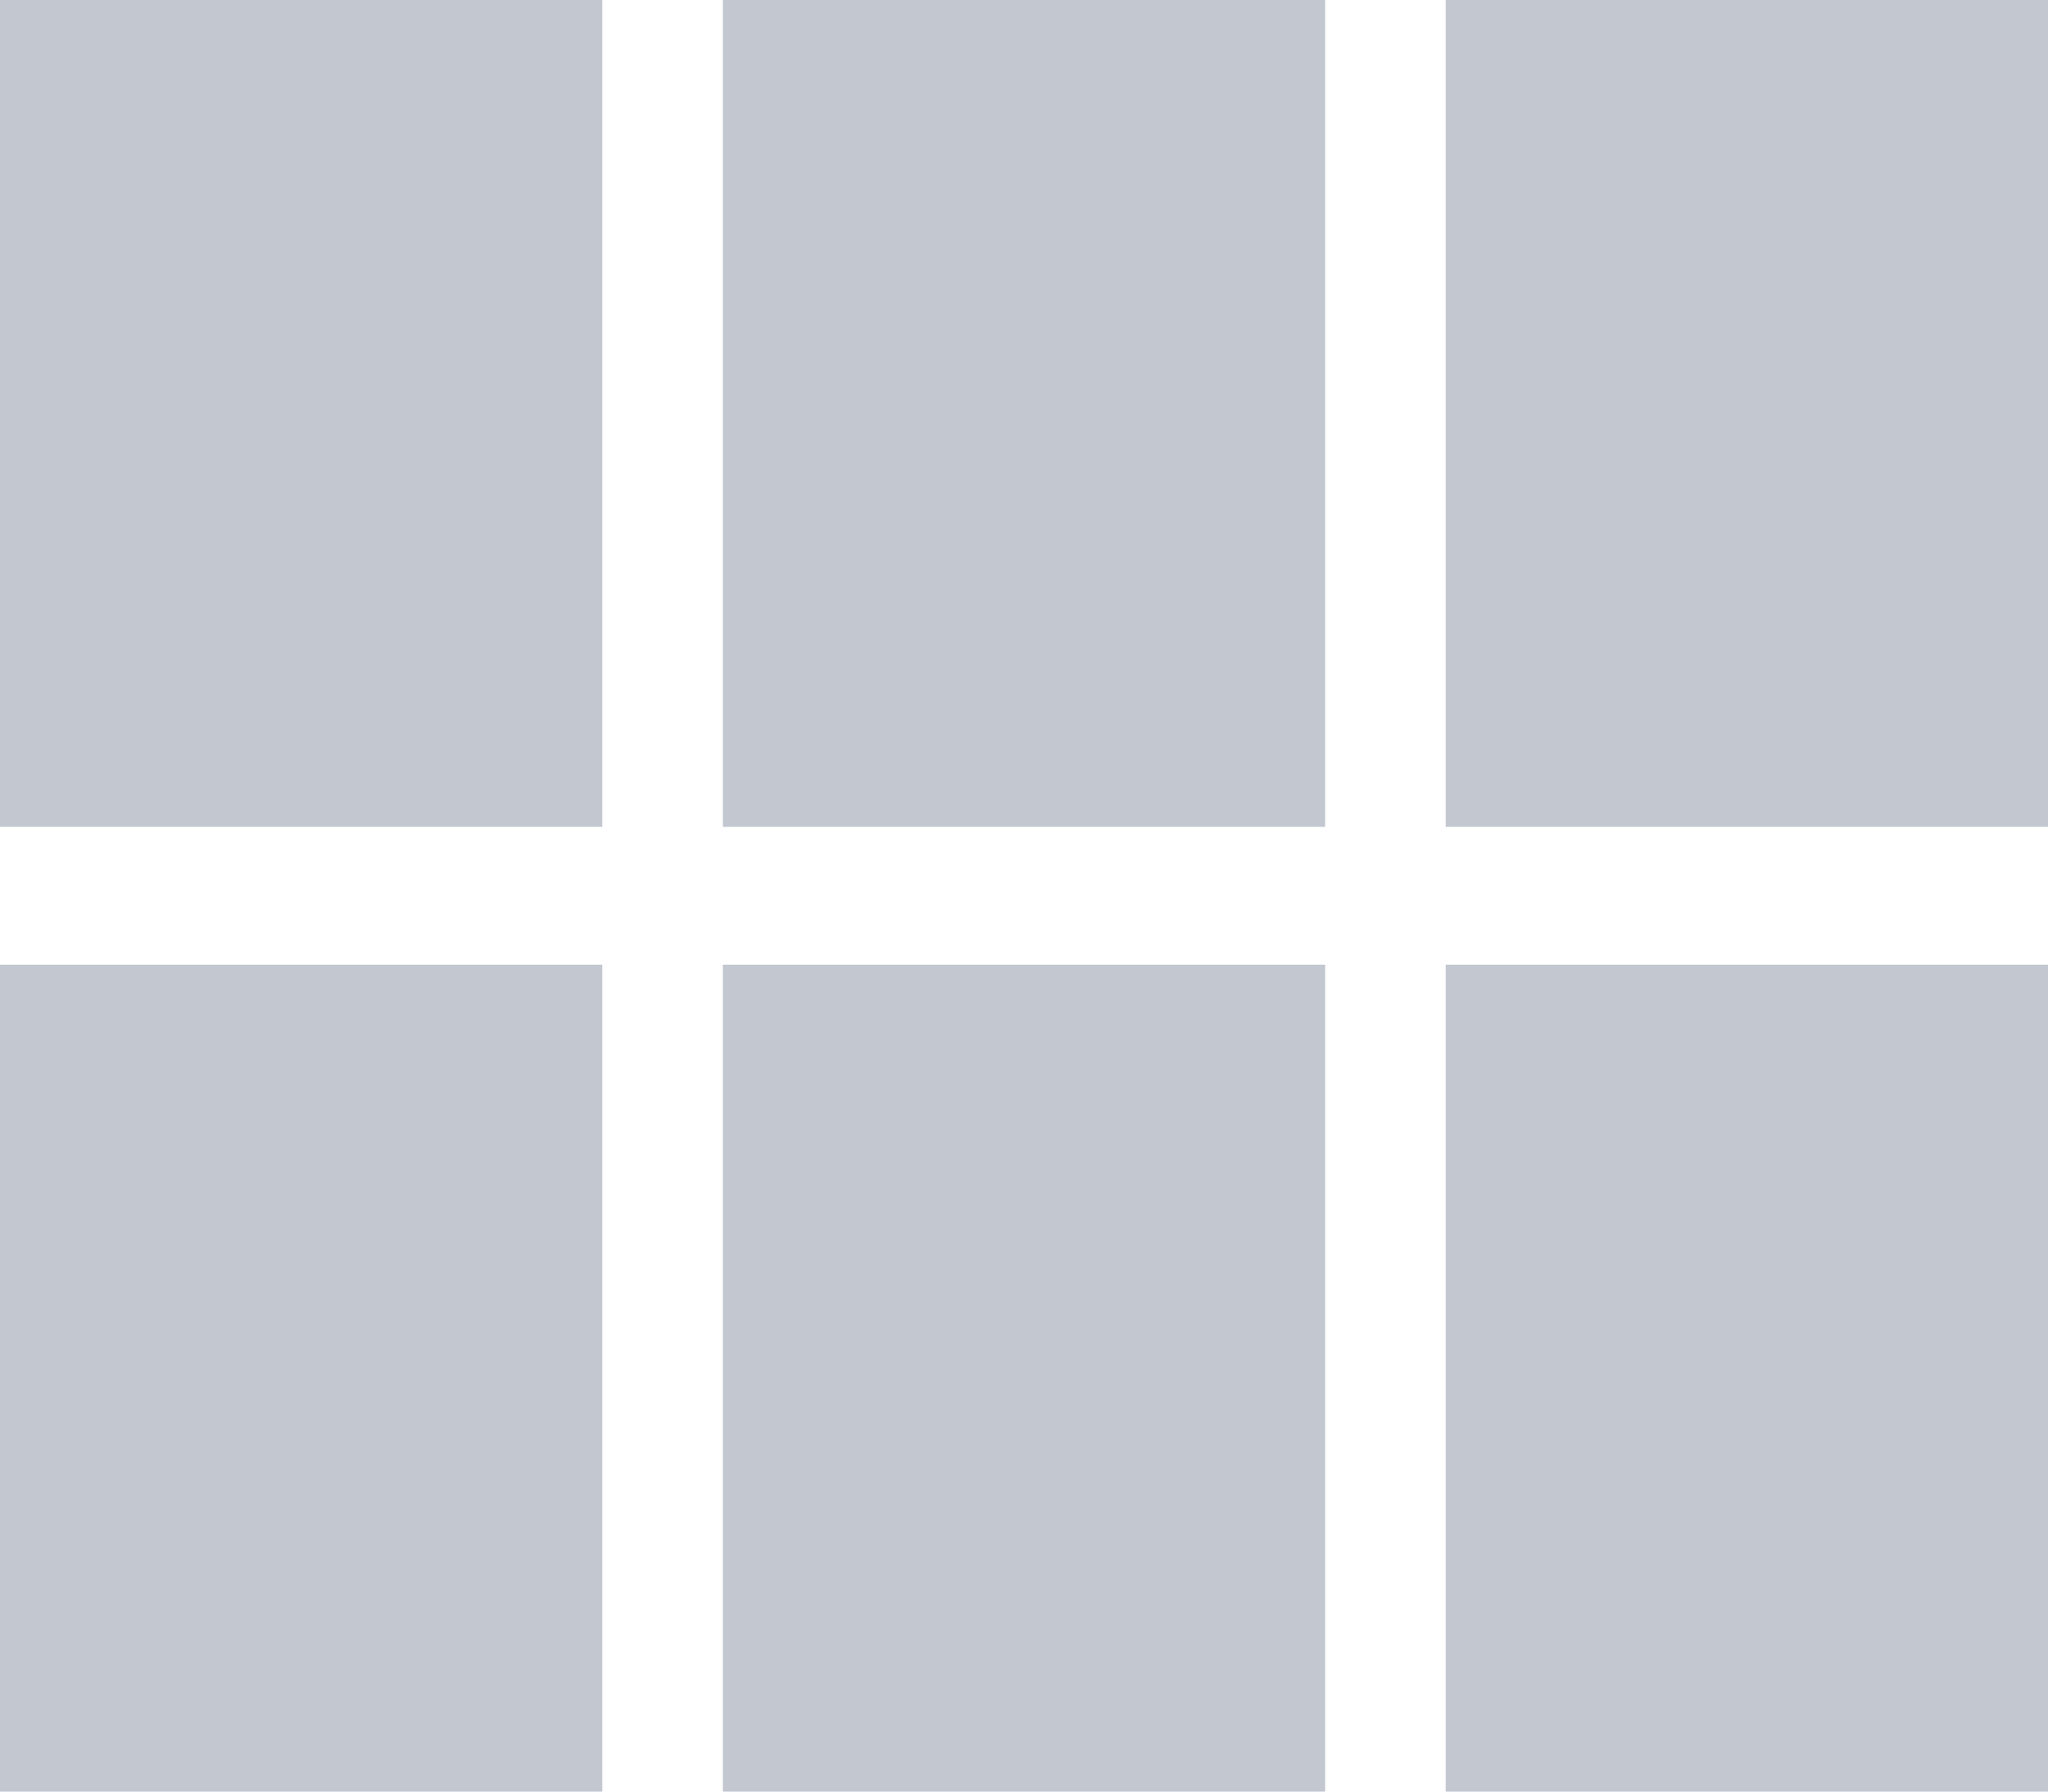 <svg xmlns="http://www.w3.org/2000/svg" width="19" height="16.625" viewBox="0 0 19 16.625">
  <path id="ic_view_module_24px" d="M4,12.673H9.588V5H4Zm0,8.952H9.588V13.952H4Zm6.706,0h5.588V13.952H10.706Zm6.706,0H23V13.952H17.412Zm-6.706-8.952h5.588V5H10.706ZM17.412,5v7.673H23V5Z" transform="translate(-4 -5)" fill="#0c2044" opacity="0.25"/>
</svg>
